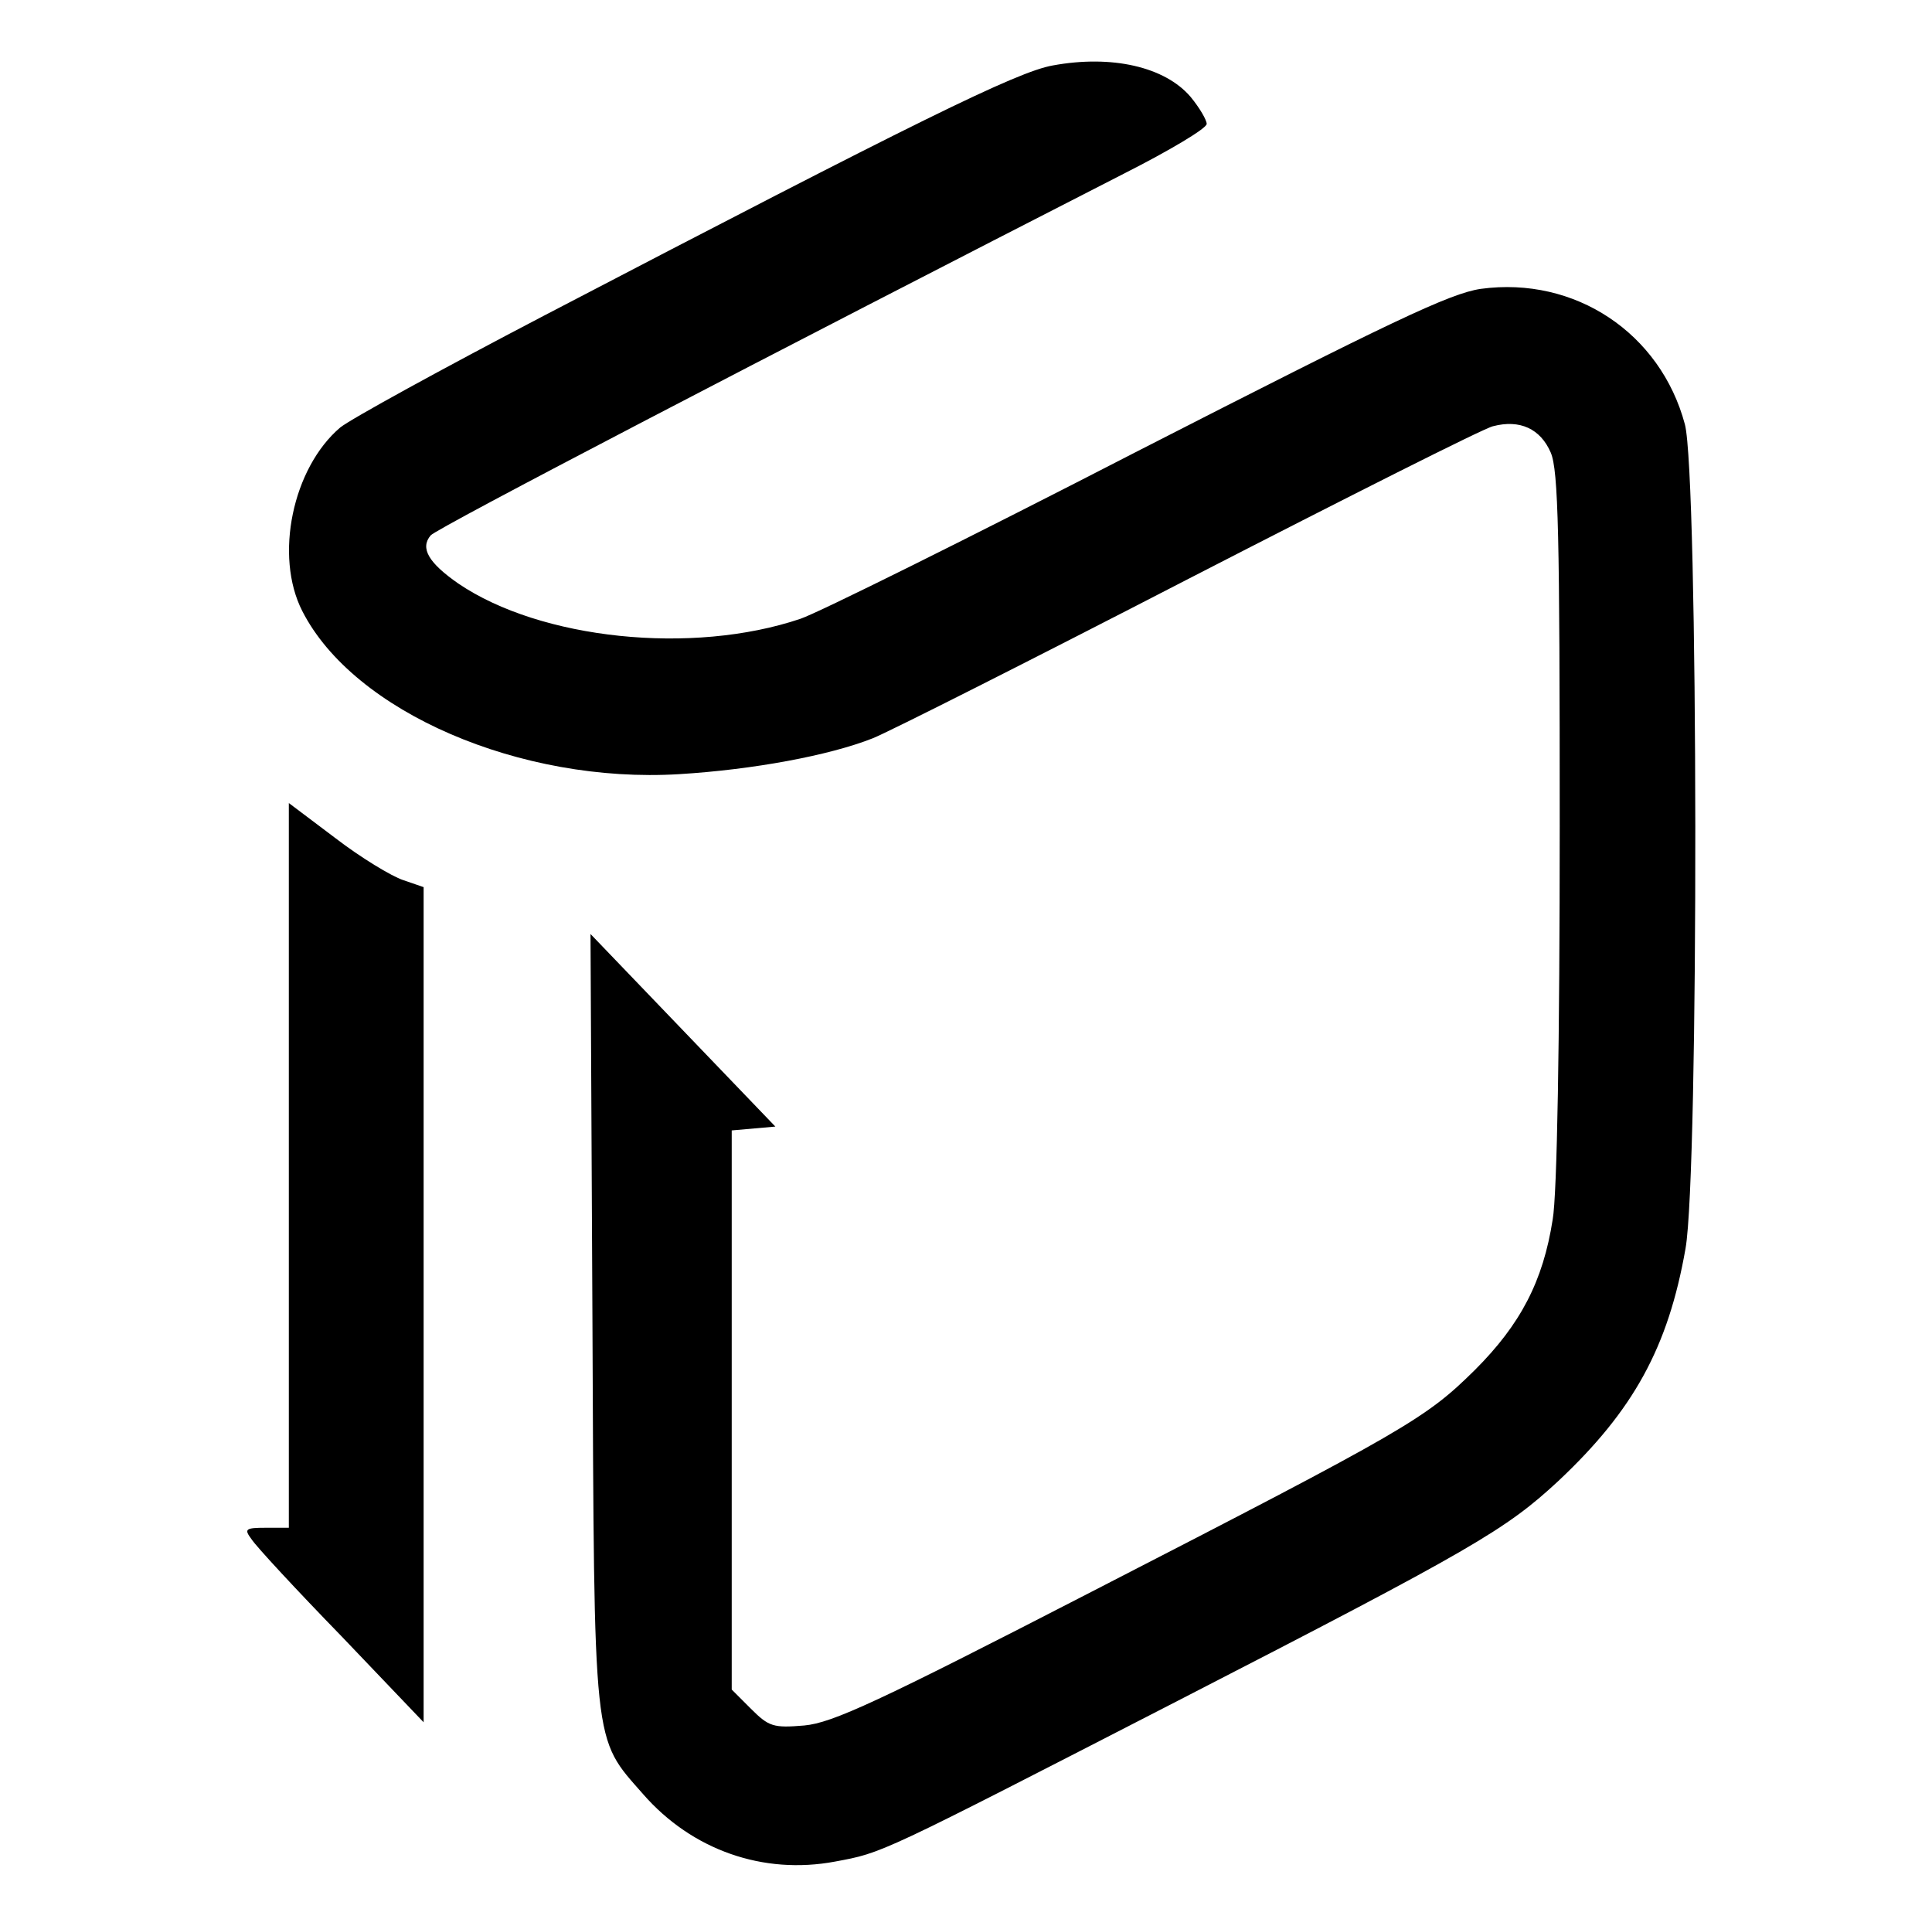<?xml version="1.0" standalone="no"?>
<!DOCTYPE svg PUBLIC "-//W3C//DTD SVG 20010904//EN"
 "http://www.w3.org/TR/2001/REC-SVG-20010904/DTD/svg10.dtd">
<svg version="1.0" xmlns="http://www.w3.org/2000/svg"
 width="301pt" height="300pt" viewBox="0 0 301 300"
 preserveAspectRatio="xMidYMid meet">

<g transform="translate(0,300) scale(0.1,-0.1)"
fill="#000000" stroke="none">
<path d="M1640 2898 c-56 -10 -212 -87 -793 -390 -159 -83 -301 -161 -317
-174 -74 -63 -103 -200 -59 -286 80 -157 340 -269 587 -254 115 7 234 29 302
56 25 10 247 122 493 249 247 127 459 234 473 237 42 11 74 -4 90 -41 12 -28
14 -129 14 -582 0 -333 -4 -574 -11 -613 -15 -96 -50 -163 -121 -234 -77 -76
-104 -92 -598 -346 -332 -171 -403 -204 -447 -208 -48 -4 -55 -2 -83 26 l-30
30 0 436 0 435 34 3 34 3 -144 150 -144 150 3 -600 c3 -675 0 -650 79 -740 76
-87 187 -126 299 -105 75 14 66 10 535 251 461 237 510 266 592 342 117 110
171 208 198 362 21 118 20 1206 -1 1284 -38 142 -171 231 -318 211 -48 -7
-140 -51 -535 -253 -262 -135 -498 -252 -525 -261 -169 -57 -405 -32 -533 55
-46 32 -60 55 -43 75 9 11 526 280 1081 564 71 36 128 70 128 77 0 6 -11 25
-25 42 -40 47 -123 66 -215 49z"/>
<path d="M450 1185 l0 -565 -36 0 c-32 0 -34 -2 -22 -18 7 -11 70 -79 141
-152 l127 -133 0 651 0 650 -32 11 c-18 6 -66 35 -105 65 l-73 55 0 -564z"/>
</g>
</svg>
